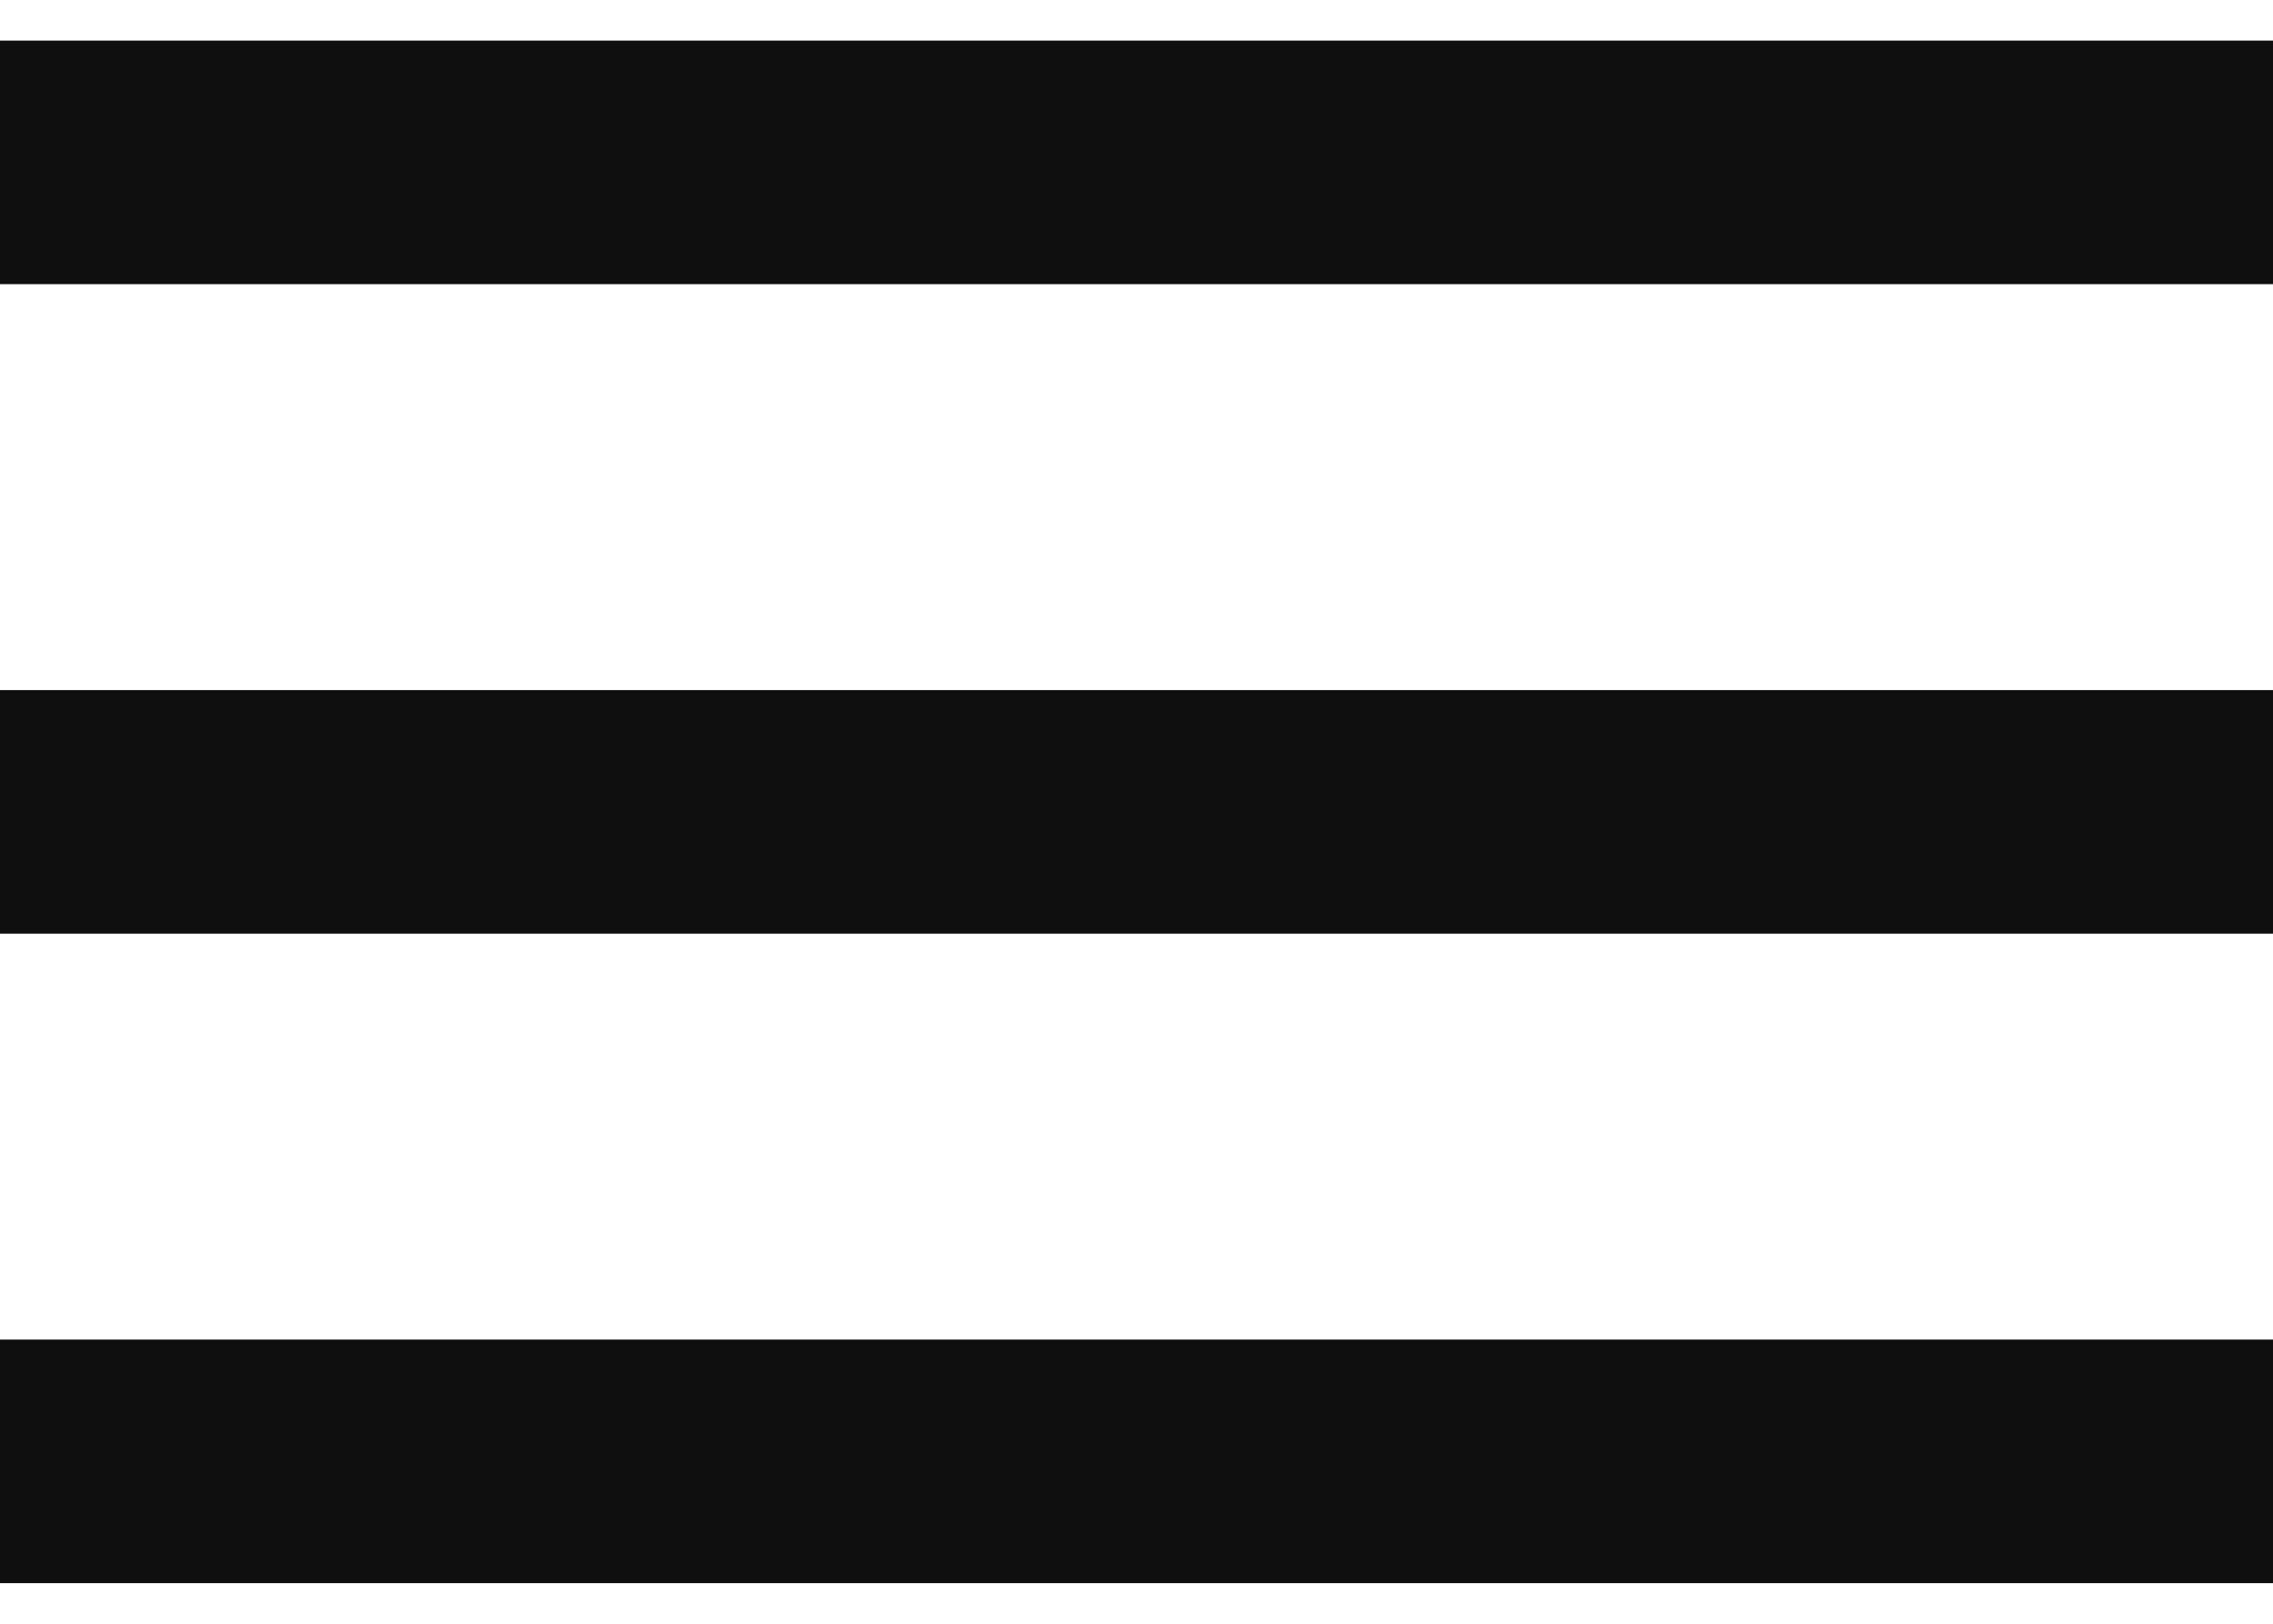<svg width="14" height="10" viewBox="0 0 14 10" fill="none" xmlns="http://www.w3.org/2000/svg">
<path d="M0 1L14 1" stroke="#0F0F0F" stroke-width="1.5"/>
<path d="M0 5L14 5" stroke="#0F0F0F" stroke-width="1.5"/>
<path d="M0 9H14" stroke="#0F0F0F" stroke-width="1.5"/>
</svg>
